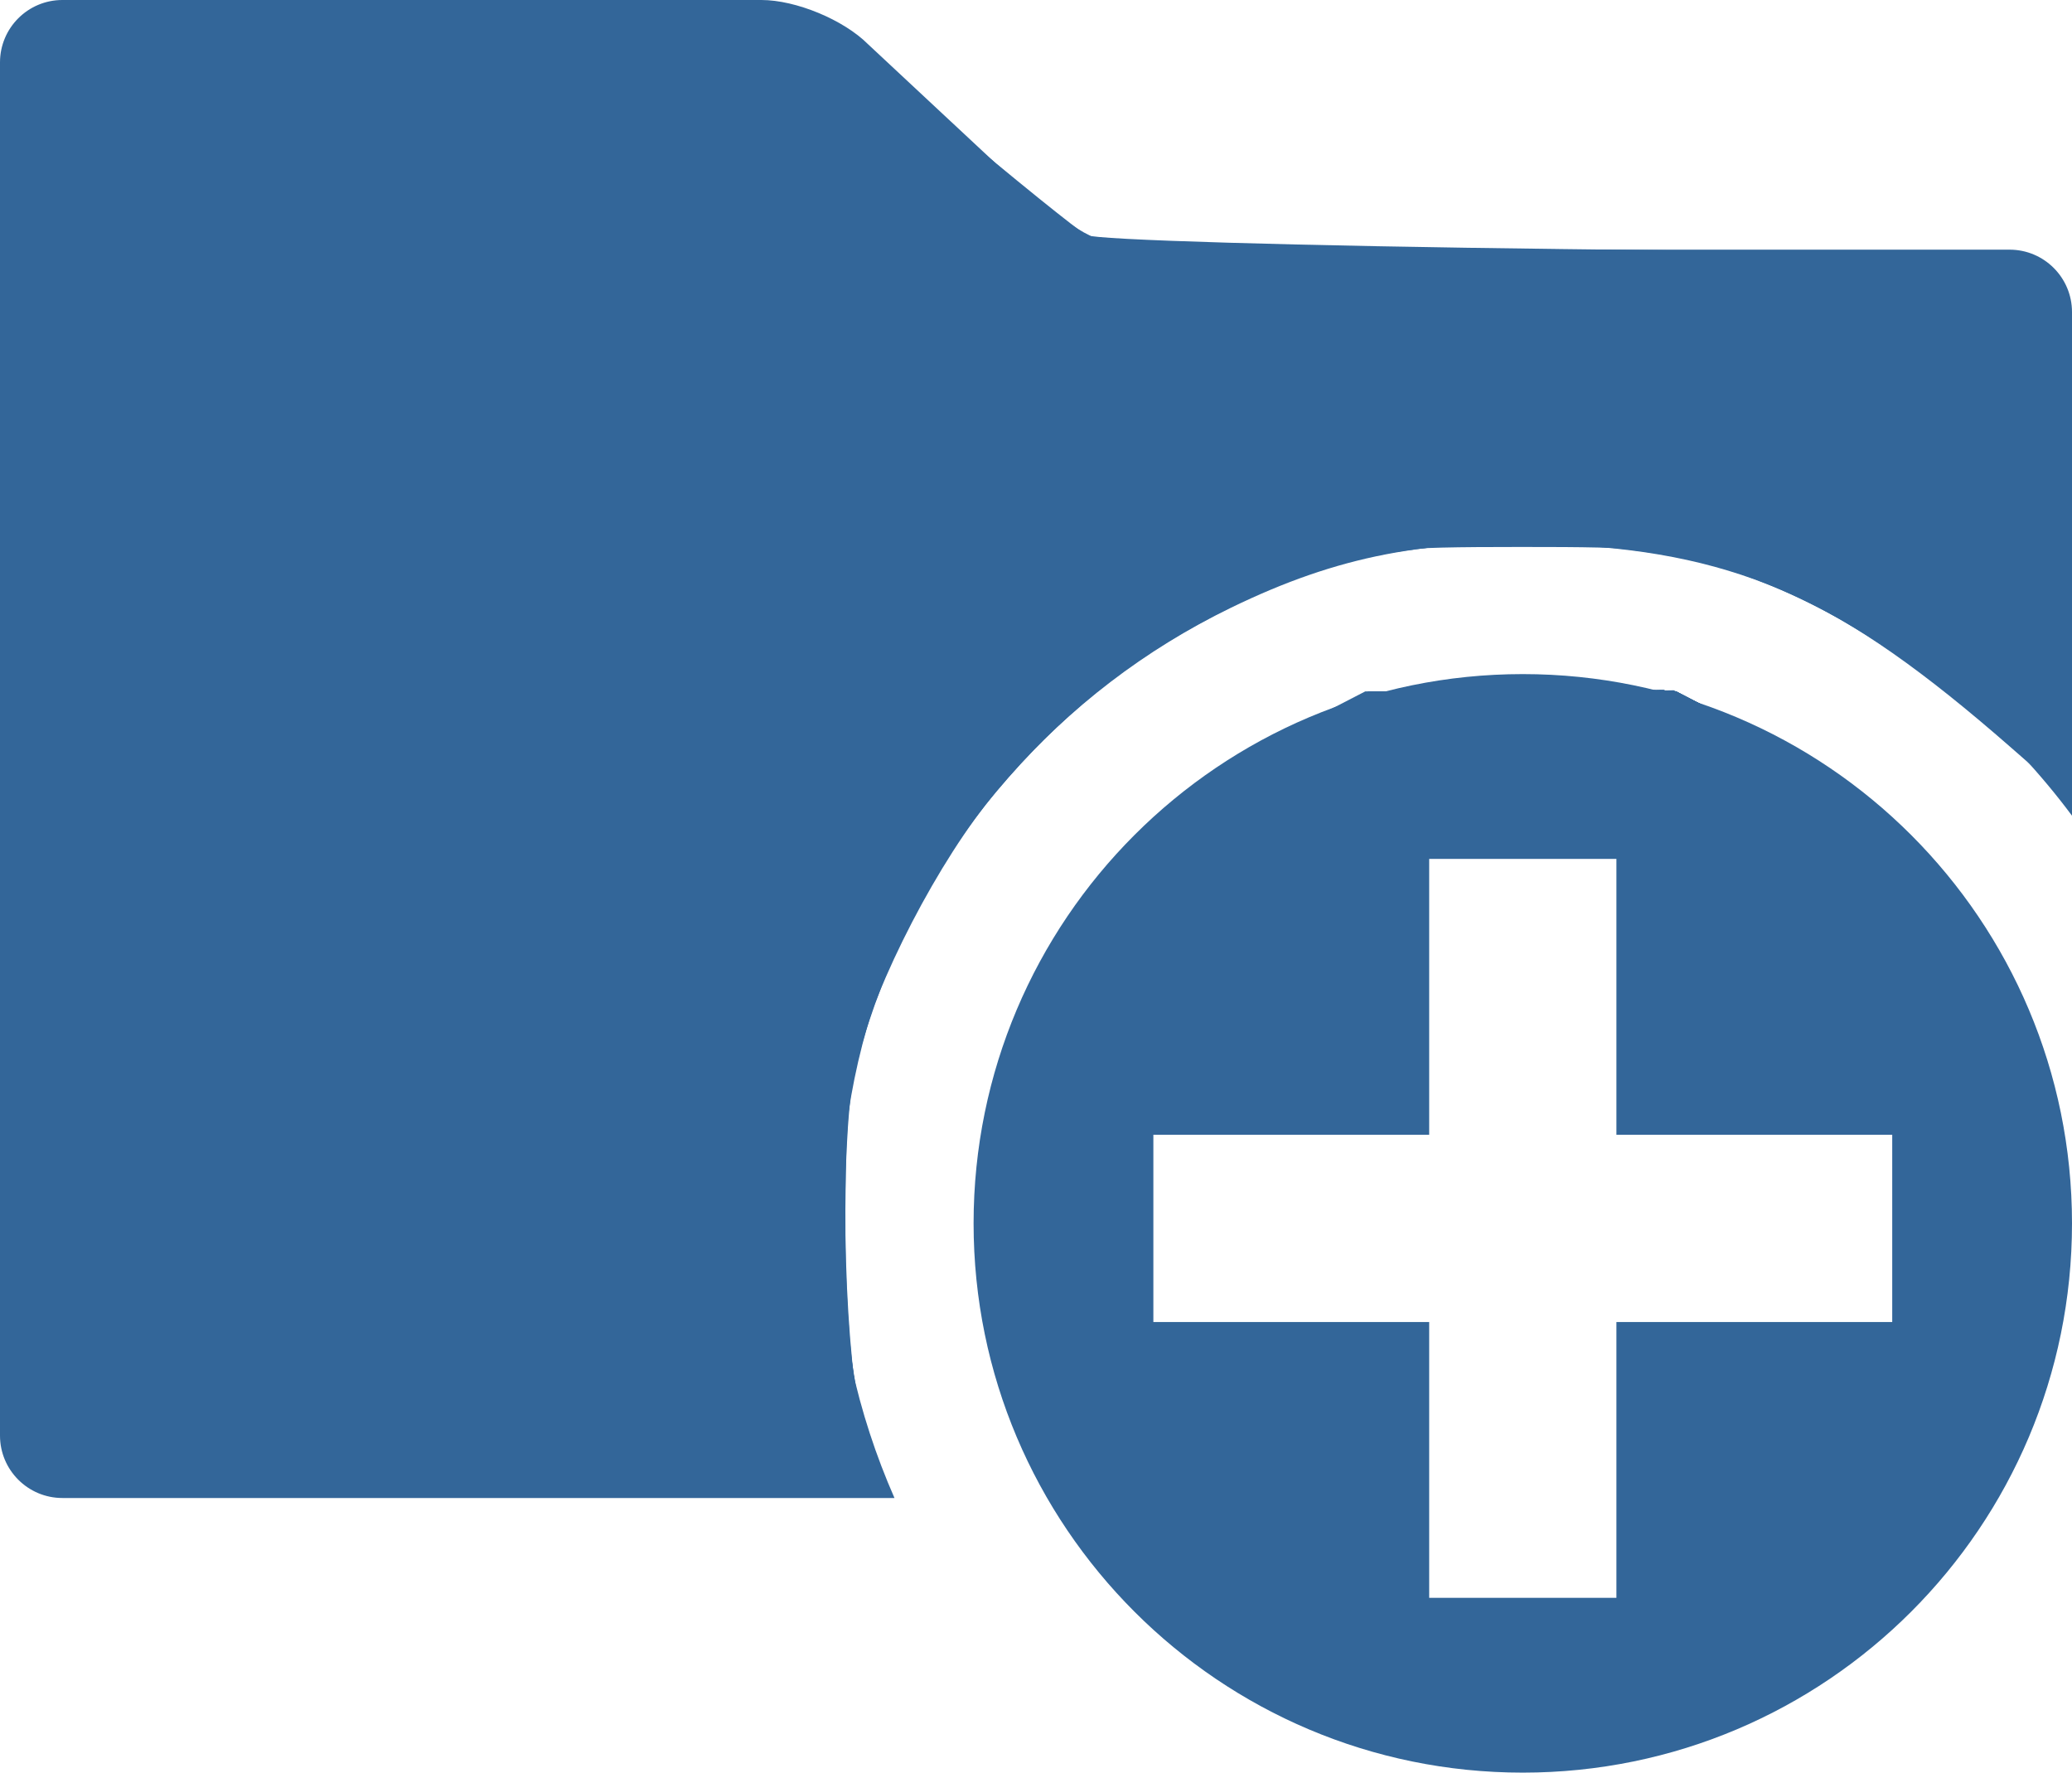 <?xml version="1.0" encoding="UTF-8" standalone="no"?>
<!-- Generator: Adobe Illustrator 16.0.0, SVG Export Plug-In . SVG Version: 6.00 Build 0)  -->

<svg
   xmlns:dc="http://purl.org/dc/elements/1.1/"
   xmlns:cc="http://creativecommons.org/ns#"
   xmlns:rdf="http://www.w3.org/1999/02/22-rdf-syntax-ns#"
   xmlns:svg="http://www.w3.org/2000/svg"
   xmlns="http://www.w3.org/2000/svg"
   xmlns:sodipodi="http://sodipodi.sourceforge.net/DTD/sodipodi-0.dtd"
   xmlns:inkscape="http://www.inkscape.org/namespaces/inkscape"
   version="1.1"
   id="Capa_1"
   x="0px"
   y="0px"
   width="560.8"
   height="479.719"
   viewBox="0 0 560.8 479.719"
   xml:space="preserve"
   sodipodi:docname="rubexpose.svg"
   inkscape:version="0.92.3 (2405546, 2018-03-11)"
   inkscape:export-filename="/home/jean-christophe/html/EscalV4/plugins/auto/escal/images/rubexpose.png"
   inkscape:export-xdpi="2.7389445"
   inkscape:export-ydpi="2.7389445"><defs
   id="defs4750" /><sodipodi:namedview
   pagecolor="#ffffff"
   bordercolor="#666666"
   borderopacity="1"
   objecttolerance="10"
   gridtolerance="10"
   guidetolerance="10"
   inkscape:pageopacity="0"
   inkscape:pageshadow="2"
   inkscape:window-width="1549"
   inkscape:window-height="845"
   id="namedview4748"
   showgrid="false"
   inkscape:zoom="0.32"
   inkscape:cx="-147.15002"
   inkscape:cy="239.859"
   inkscape:window-x="51"
   inkscape:window-y="27"
   inkscape:window-maximized="1"
   inkscape:current-layer="g4713"
   fit-margin-top="0"
   fit-margin-left="0"
   fit-margin-right="0"
   fit-margin-bottom="0"
   inkscape:pagecheckerboard="false"
   showborder="true" />
<g
   id="g4715"
   transform="translate(0,-40.54)">
	<g
   id="g4713">
		<path
   d="m 412.154,222.968 c -82.087,0 -148.646,66.594 -148.646,148.645 0,82.055 66.555,148.646 148.646,148.646 82.128,0 148.646,-66.592 148.646,-148.646 0,-82.053 -66.518,-148.645 -148.646,-148.645 z m 99.99,175.342 h -74.652 v 74.651 H 386.818 V 398.31 h -74.651 v -50.677 h 74.651 V 272.98 h 50.674 v 74.652 h 74.652 z"
   id="path4709"
   inkscape:export-xdpi="2.7389445"
   inkscape:export-ydpi="2.7389445"
   style="fill:#336699;fill-opacity:1"
   inkscape:connector-curvature="0" />
		<path
   d="M 543.909,108.105 H 314.183 c -9.33,0 -22.24,-1.971 -28.834,-8.565 L 234.913,52.483 C 228.316,45.885 215.406,40.54 206.079,40.54 H 16.891 C 7.562,40.54 0,48.102 0,57.431 v 371.616 c 0,9.33 7.562,16.892 16.891,16.892 h 225.207 c -10.016,-22.791 -15.75,-47.868 -15.75,-74.325 0,-102.448 83.361,-185.806 185.806,-185.806 61.005,0 114.75,29.939 148.646,75.484 V 124.996 c 0,-9.33 -7.561,-16.891 -16.891,-16.891 z"
   id="path4711"
   style="fill:#336699;fill-opacity:1"
   inkscape:export-xdpi="2.7389445"
   inkscape:export-ydpi="2.7389445"
   inkscape:connector-curvature="0" />
	<path
   style="fill:#336699;fill-opacity:1;stroke-width:2.376"
   d="M 5.596,439.542 C 2.005,435.574 1.663,418.484 1.663,242.68 1.663,59.191 1.867,49.979 6.009,46.23 9.91,42.7 20.741,42.298 111.829,42.298 c 83.211,0 102.957,0.619 109.711,3.441 4.53,1.893 21.992,16.166 38.806,31.717 21.55,19.934 32.857,28.733 38.322,29.826 4.264,0.853 62.203,1.55 128.753,1.55 h 121.001 l 5.833,5.833 5.833,5.833 v 68.366 68.366 l -17.228,-16.952 c -36.493,-35.908 -82.129,-55.44 -129.407,-55.388 -131.632,0.146 -222.387,132.116 -175.251,254.837 1.508,3.925 -4.861,4.158 -113.538,4.158 -108.523,0 -115.361,-0.25 -119.068,-4.346 z"
   id="path5328"
   inkscape:connector-curvature="0"
   inkscape:export-xdpi="2.7389445"
   inkscape:export-ydpi="2.7389445" /><path
   style="fill:#336699;fill-opacity:1;stroke-width:2.376"
   d="M 26.228,442.127 C 14.238,441.552 8.269,440.18 6.03,437.482 3.434,434.355 2.852,398.654 2.852,242.813 2.852,62.754 3.091,51.733 7.096,47.729 11.04,43.786 18.623,43.486 114.232,43.486 h 102.891 l 9.301,6.45 c 5.116,3.548 21.411,17.238 36.211,30.424 14.8,13.185 29.573,24.986 32.828,26.224 3.448,1.311 57.251,2.25 128.885,2.25 H 547.317 l 6.385,6.665 6.385,6.665 v 67.534 67.534 l -17.228,-16.845 c -9.475,-9.265 -22.329,-20.265 -28.564,-24.445 -59.342,-39.786 -135.405,-41.543 -198.438,-4.583 -19.285,11.308 -52.366,44.899 -64.529,65.524 -5.564,9.436 -13.404,27.08 -17.422,39.208 -6.645,20.06 -7.321,24.95 -7.483,54.132 -0.173,31.047 0.195,33.606 9.417,65.573 1.363,4.724 0.317,5.057 -20.496,6.535 -21.597,1.533 -155.906,1.389 -189.115,-0.203 z"
   id="path5330"
   inkscape:connector-curvature="0"
   inkscape:export-xdpi="2.7389445"
   inkscape:export-ydpi="2.7389445" /><path
   style="fill:#336699;fill-opacity:1;stroke-width:2.376"
   d="M 37.808,441.827 C 15.645,440.686 8.063,439.464 6.359,436.759 4.997,434.598 4.098,358.163 4.076,242.668 4.044,72.6 4.441,51.741 7.774,48.408 11.055,45.127 24.123,44.674 115.419,44.674 H 219.33 L 234.657,57.001 c 8.43,6.78 24.165,20.179 34.967,29.776 10.802,9.597 22.367,18.486 25.7,19.753 3.628,1.38 55.385,2.304 129.026,2.304 H 547.317 l 6.385,6.665 6.385,6.665 v 67.27 67.27 l -21.415,-20.379 c -16.828,-16.014 -26.117,-22.696 -43.367,-31.195 -32.981,-16.25 -55.61,-21.14 -90.79,-19.62 -47.547,2.055 -83.466,16.849 -117.358,48.336 -29.258,27.181 -46.236,55.4 -57.75,95.982 -5.025,17.71 -3.695,73.883 2.203,93.098 4.476,14.582 4.552,15.997 0.93,17.452 -5.399,2.168 -158.639,3.31 -194.731,1.451 z"
   id="path5332"
   inkscape:connector-curvature="0"
   inkscape:export-xdpi="2.7389445"
   inkscape:export-ydpi="2.7389445" /><path
   style="fill:#336699;fill-opacity:1;stroke-width:2.376"
   d="M 45.222,441.824 C 25.396,440.998 8.287,439.432 7.201,438.343 4.618,435.751 4.623,50.428 7.206,47.842 8.294,46.753 56.459,45.563 114.24,45.198 L 219.295,44.534 242.779,64.208 c 12.916,10.821 29.888,25.021 37.715,31.556 l 14.231,11.881 126.081,0.656 126.081,0.656 6.6,6.324 6.6,6.324 v 67.549 67.549 l -21.027,-20.01 c -44.89,-42.719 -102.688,-59.894 -162.831,-48.387 -36.557,6.995 -64.702,22.106 -93.188,50.034 -27.817,27.272 -44.194,55.293 -53.471,91.488 -4.961,19.357 -4.329,68.159 1.164,89.879 2.51,9.926 3.507,18.278 2.32,19.437 -2.707,2.644 -141.226,4.621 -187.833,2.68 z"
   id="path5334"
   inkscape:connector-curvature="0"
   inkscape:export-xdpi="2.7389445"
   inkscape:export-ydpi="2.7389445" /><path
   style="fill:#336699;fill-opacity:1;stroke-width:2.376"
   d="M 40.468,441.857 C 23.255,441.005 8.285,439.42 7.2,438.335 4.618,435.753 4.624,50.428 7.206,47.842 8.294,46.753 56.461,45.553 114.245,45.176 l 105.061,-0.686 27.22,22.818 c 14.971,12.55 31.933,26.76 37.693,31.578 l 10.473,8.759 126.097,0.656 126.097,0.656 6.6,6.324 6.6,6.324 v 67.538 67.538 L 540.243,238.005 c -29.441,-27.707 -56.398,-42.25 -92.606,-49.962 -22.692,-4.833 -62.848,-3.017 -87.118,3.94 -57.773,16.559 -107.424,65.197 -127.032,124.44 -9.452,28.557 -10.313,68.699 -2.235,104.215 2.075,9.122 2.861,17.471 1.747,18.555 -2.658,2.585 -152.313,4.657 -192.531,2.665 z"
   id="path5336"
   inkscape:connector-curvature="0"
   inkscape:export-xdpi="2.7389445"
   inkscape:export-ydpi="2.7389445" /><path
   style="fill:#336699;fill-opacity:1;stroke-width:2.376"
   d="M 38.053,441.834 C 22.127,440.952 8.225,439.36 7.162,438.297 4.605,435.74 4.649,50.403 7.206,47.842 8.294,46.753 56.577,45.553 114.502,45.175 l 105.318,-0.687 35.932,30.39 c 19.763,16.715 38.312,31.086 41.221,31.936 2.909,0.85 60.426,1.652 127.817,1.782 l 122.527,0.237 6.385,6.665 6.385,6.665 v 67.302 67.302 l -18.015,-17.113 c -31.57,-29.988 -63.335,-46.421 -101.506,-52.512 -94.83,-15.131 -183.727,44.993 -210.969,142.685 -4.547,16.305 -3.9,66.552 1.142,88.772 2.33,10.27 3.337,19.554 2.236,20.632 -2.639,2.584 -157.828,4.657 -194.922,2.603 z"
   id="path5338"
   inkscape:connector-curvature="0"
   inkscape:export-xdpi="2.7389445"
   inkscape:export-ydpi="2.7389445" /><path
   style="fill:#336699;fill-opacity:1;stroke-width:2.376"
   d="M 33.345,441.889 C 20.057,441.028 8.295,439.432 7.206,438.343 4.62,435.756 4.62,50.433 7.206,47.843 8.293,46.754 56.602,45.543 114.558,45.154 l 105.374,-0.708 28.923,24.471 c 15.908,13.459 33.199,27.679 38.426,31.6 l 9.502,7.129 125.072,0.676 125.072,0.676 6.579,6.303 6.579,6.303 v 67.581 67.581 l -17.232,-16.342 c -30.952,-29.354 -59.126,-44.535 -96.741,-52.127 -23.46,-4.735 -56.178,-3.667 -80.882,2.64 -35.253,9 -71.897,32.726 -96.564,62.522 -15.151,18.301 -32.404,51.822 -38.083,73.991 -5.342,20.853 -5.239,63.906 0.215,89.969 2.287,10.928 3.258,20.769 2.159,21.868 -2.54,2.54 -167.411,4.688 -199.614,2.601 z"
   id="path5340"
   inkscape:connector-curvature="0"
   inkscape:export-xdpi="2.7389445"
   inkscape:export-ydpi="2.7389445" /><path
   style="fill:#336699;fill-opacity:1;stroke-width:2.376"
   d="M 30.946,441.88 C 18.952,440.996 8.258,439.393 7.183,438.318 4.612,435.749 4.635,50.418 7.206,47.843 8.293,46.754 56.602,45.543 114.558,45.154 l 105.374,-0.708 28.923,24.471 c 15.908,13.459 33.199,27.679 38.425,31.6 l 9.502,7.129 125.093,0.695 125.093,0.695 6.559,6.284 6.559,6.284 v 67.567 67.567 l -16.937,-15.978 c -46.534,-43.898 -99.421,-62.004 -156.665,-53.633 -73.902,10.806 -136.332,66.796 -155.569,139.522 -5.183,19.596 -5.071,66.696 0.217,91.172 2.507,11.601 3.28,20.013 1.962,21.332 -2.672,2.672 -171.911,4.956 -202.149,2.728 z"
   id="path5342"
   inkscape:connector-curvature="0"
   inkscape:export-xdpi="2.7389445"
   inkscape:export-ydpi="2.7389445" /><path
   style="fill:#336699;fill-opacity:1;stroke-width:2.376"
   d="M 28.514,441.845 C 17.796,440.919 8.172,439.307 7.128,438.263 4.594,435.73 4.671,50.382 7.206,47.843 8.293,46.754 56.683,45.543 114.739,45.153 l 105.555,-0.709 35.701,30.149 c 28.864,24.375 37.623,30.512 45.736,32.047 5.52,1.044 62.929,1.984 127.576,2.088 l 117.54,0.19 6.62,6.343 6.62,6.343 v 67.502 67.502 L 542.859,240.571 c -42.698,-39.743 -88.769,-57.803 -139.606,-54.728 -54.915,3.322 -102.315,27.859 -136.357,70.586 -15.274,19.171 -30.264,48.581 -35.767,70.175 -4.987,19.569 -4.909,66.141 0.153,91.261 2.374,11.78 3.022,20.076 1.675,21.423 -2.711,2.711 -177.368,4.894 -204.444,2.556 z"
   id="path5344"
   inkscape:connector-curvature="0"
   inkscape:export-xdpi="2.7389445"
   inkscape:export-ydpi="2.7389445" /><path
   style="fill:#336699;fill-opacity:1;stroke-width:2.376"
   d="M 26.21,441.909 C 16.84,441.037 8.285,439.432 7.2,438.343 4.618,435.752 4.624,50.429 7.206,47.843 8.293,46.753 56.717,45.543 114.813,45.153 l 105.63,-0.709 36.634,30.641 36.634,30.641 23.285,1.542 c 12.807,0.848 69.868,1.547 126.803,1.554 l 103.517,0.012 6.385,6.665 6.385,6.665 v 67.361 67.361 L 546.424,243.922 c -29.036,-27.547 -58.44,-44.869 -90.892,-53.546 -22.228,-5.943 -66.499,-5.387 -90.621,1.137 -64.281,17.386 -118.988,73.162 -133.934,136.548 -4.732,20.067 -4.577,65.573 0.306,89.804 2.399,11.907 3.029,20.069 1.655,21.443 -2.65,2.65 -181.973,4.905 -206.727,2.6 z"
   id="path5346"
   inkscape:connector-curvature="0"
   inkscape:export-xdpi="2.7389445"
   inkscape:export-ydpi="2.7389445" /><path
   style="fill:#336699;fill-opacity:1;stroke-width:2.376"
   d="M 25.024,441.919 C 16.308,441.041 8.288,439.432 7.202,438.343 4.619,435.753 4.622,50.431 7.206,47.843 8.293,46.754 56.717,45.543 114.813,45.153 l 105.63,-0.709 36.632,30.638 36.632,30.638 25.44,1.557 c 13.992,0.856 71.054,1.557 126.805,1.557 H 547.317 l 6.385,6.665 6.385,6.665 v 67.504 67.504 l -11.287,-10.884 c -44.246,-42.665 -83.592,-59.98 -136.042,-59.868 -40.21,0.086 -73.512,10.025 -104.277,31.122 -30.379,20.832 -59.421,58.637 -72.38,94.22 -9.295,25.52 -11.417,67.827 -5.15,102.637 2.571,14.279 3.267,23.63 1.863,25.034 -2.661,2.661 -184.451,4.836 -207.79,2.486 z"
   id="path5348"
   inkscape:connector-curvature="0"
   inkscape:export-xdpi="2.7389445"
   inkscape:export-ydpi="2.7389445" /><path
   style="fill:#336699;fill-opacity:1;stroke-width:2.376"
   d="M 23.839,441.93 C 15.778,441.046 8.293,439.432 7.205,438.343 4.62,435.755 4.62,50.433 7.206,47.843 8.293,46.754 56.73,45.543 114.842,45.153 l 105.658,-0.709 36.664,30.638 36.664,30.638 28.947,1.556 c 15.921,0.856 72.956,1.556 126.745,1.556 h 97.798 l 6.385,6.665 6.385,6.665 v 67.21 67.21 l -16.04,-14.745 C 500.847,202.124 463.497,186.387 412.758,186.521 c -54.99,0.145 -96.26,18.004 -134.388,58.153 -20.098,21.163 -32.13,40.31 -41.92,66.711 -9.643,26.002 -11.877,67.586 -5.527,102.854 2.601,14.448 3.299,23.786 1.882,25.203 -2.668,2.668 -187.274,4.866 -208.965,2.487 z"
   id="path5350"
   inkscape:connector-curvature="0"
   inkscape:export-xdpi="2.7389445"
   inkscape:export-ydpi="2.7389445" /><path
   style="fill:#336699;fill-opacity:1;stroke-width:2.376"
   d="M 22.64,441.926 C 15.227,441.03 8.277,439.412 7.195,438.33 4.616,435.753 4.627,50.426 7.206,47.843 8.294,46.754 56.948,45.563 115.326,45.197 l 106.142,-0.665 29.703,25.333 c 16.337,13.933 33.272,28.064 37.634,31.403 l 7.93,6.07 125.141,0.999 125.141,0.999 6.535,6.134 6.535,6.134 v 67.472 67.472 l -18.416,-16.449 c -38.35,-34.254 -65.294,-47.343 -108.821,-52.861 -35.641,-4.519 -81.742,4.954 -112.522,23.121 -17.512,10.336 -46.223,36.257 -58.138,52.489 -30.911,42.11 -41.223,92.802 -30.993,152.357 2.433,14.167 2.969,22.876 1.496,24.349 -2.708,2.708 -189.799,4.821 -210.054,2.373 z"
   id="path5352"
   inkscape:connector-curvature="0"
   inkscape:export-xdpi="2.7389445"
   inkscape:export-ydpi="2.7389445" /><path
   style="fill:#336699;fill-opacity:1;stroke-width:2.376"
   d="M 21.413,441.901 C 14.632,440.976 8.216,439.351 7.156,438.291 4.603,435.739 4.652,50.401 7.206,47.843 8.294,46.754 56.948,45.578 115.326,45.231 l 106.142,-0.631 36.219,30.552 36.219,30.552 44.574,1.558 c 24.516,0.857 81.533,1.561 126.705,1.565 l 82.131,0.007 6.385,6.665 6.385,6.665 v 67.238 67.238 L 546.424,244.111 c -45.725,-41.925 -82.195,-57.386 -134.853,-57.167 -55.353,0.23 -96.889,18.833 -136.323,61.059 -20.131,21.556 -38.771,56.491 -44.292,83.012 -4.559,21.897 -4.458,56.822 0.243,84.19 2.444,14.227 2.972,22.873 1.487,24.358 -2.741,2.741 -192.896,4.847 -211.272,2.339 z"
   id="path5354"
   inkscape:connector-curvature="0"
   inkscape:export-xdpi="2.7389445"
   inkscape:export-ydpi="2.7389445" /><path
   style="fill:#336699;fill-opacity:1;stroke-width:2.376"
   d="M 20.179,441.872 C 14.026,440.912 8.145,439.28 7.11,438.245 4.588,435.724 4.682,50.371 7.206,47.843 8.294,46.754 56.948,45.551 115.326,45.17 l 106.142,-0.692 36.206,30.612 36.206,30.612 46.751,1.566 c 25.713,0.861 82.736,1.566 126.718,1.566 h 79.967 l 6.385,6.665 6.385,6.665 v 67.131 67.131 l -18.488,-16.291 c -32.853,-28.95 -55.067,-41.446 -87.681,-49.323 -26.28,-6.347 -73.932,-4.196 -99.378,4.486 -56.264,19.197 -103.831,68.321 -121.063,125.025 -6.245,20.551 -7.403,60.798 -2.622,91.177 2.592,16.472 3.24,26.654 1.788,28.106 -2.75,2.75 -196.142,4.814 -212.463,2.268 z"
   id="path5356"
   inkscape:connector-curvature="0"
   inkscape:export-xdpi="2.7389445"
   inkscape:export-ydpi="2.7389445" /><path
   style="fill:#336699;fill-opacity:1;stroke-width:2.376"
   d="M 20.179,441.869 C 14.026,440.911 8.145,439.28 7.11,438.245 4.588,435.723 4.682,50.37 7.206,47.843 8.294,46.753 56.991,45.544 115.423,45.156 l 106.24,-0.706 28.009,23.822 c 15.405,13.102 32.159,27.109 37.232,31.126 l 9.223,7.305 125.445,1.363 125.445,1.364 6.535,6.087 6.535,6.087 v 67.366 67.366 l -20.713,-18.109 C 514.251,216.263 492.655,203.108 468.073,194.794 c -16.925,-5.724 -21.686,-6.249 -56.503,-6.233 -35.373,0.017 -39.326,0.475 -56.769,6.577 -52.344,18.312 -93.598,57.469 -115.19,109.335 -12.707,30.523 -15.432,66.352 -8.301,109.152 2.685,16.118 3.135,24.177 1.444,25.868 -2.916,2.916 -195.301,5.065 -212.574,2.375 z"
   id="path5358"
   inkscape:connector-curvature="0"
   inkscape:export-xdpi="2.7389445"
   inkscape:export-ydpi="2.7389445" /><path
   style="fill:#336699;fill-opacity:1;stroke-width:2.376"
   d="M 18.935,441.833 C 13.405,440.833 8.059,439.194 7.054,438.189 4.569,435.704 4.718,50.334 7.206,47.843 8.294,46.753 56.948,45.547 115.326,45.162 l 106.142,-0.7 36.453,30.622 36.452,30.622 62.163,1.559 c 34.19,0.858 91.102,1.561 126.472,1.564 l 64.309,0.005 6.385,6.665 6.385,6.665 v 67.113 67.113 l -20.792,-18.085 c -41.608,-36.19 -71.595,-48.866 -119.408,-50.475 -37.544,-1.263 -57.852,2.726 -86.734,17.038 -25.761,12.766 -44.98,27.895 -63.7,50.143 -15.195,18.06 -32.53,51.432 -37.629,72.439 -4.166,17.165 -4.111,67.555 0.1,91.011 2.316,12.901 2.571,19.29 0.841,21.021 -2.983,2.983 -198.447,5.132 -213.83,2.351 z"
   id="path5360"
   inkscape:connector-curvature="0"
   inkscape:export-xdpi="2.7389445"
   inkscape:export-ydpi="2.7389445" /><path
   style="fill:#336699;fill-opacity:1;stroke-width:2.376"
   d="m 394.936,518.356 c -62.563,-9.76 -111.408,-53.242 -126.181,-112.327 -5.74,-22.958 -3.729,-60.183 4.501,-83.278 14.739,-41.364 49.247,-75.939 90.26,-90.433 20.758,-7.336 63.407,-9.108 84.887,-3.528 21.998,5.715 46.206,19.17 63.358,35.216 53.189,49.755 62.983,126.865 23.822,187.549 -17.706,27.437 -46.952,49.952 -77.725,59.834 -17.622,5.66 -49.017,9.135 -62.922,6.966 z m 43.961,-81.598 V 398.738 h 36.832 36.832 v -26.139 -26.139 h -36.832 -36.832 v -36.832 -36.832 H 412.758 386.619 v 36.832 36.832 h -38.02 -38.02 v 26.139 26.139 h 38.02 38.02 v 38.02 38.02 h 26.139 26.139 z"
   id="path5362"
   inkscape:connector-curvature="0"
   inkscape:export-xdpi="2.7389445"
   inkscape:export-ydpi="2.7389445" /><path
   style="fill:#336699;fill-opacity:1;stroke-width:2.376"
   d="M 369.947,511.733 C 282.309,482.727 241.174,387.485 281.146,306.13 c 16.483,-33.547 57.666,-67.69 91.215,-75.622 18.517,-4.378 47.994,-5.747 65.347,-3.034 23.765,3.714 55.997,20.026 74.167,37.536 29.057,28 43.4,58.881 45.274,97.481 1.486,30.603 -1.883,48.588 -13.69,73.08 -11.381,23.608 -28.111,42.54 -51.293,58.045 -24.241,16.214 -42.907,21.795 -77.033,23.036 -24.337,0.885 -29.281,0.347 -45.187,-4.918 z m 68.95,-74.975 V 398.738 h 36.832 36.832 v -26.139 -26.139 h -36.832 -36.832 v -36.832 -36.832 H 412.758 386.619 v 36.832 36.832 h -38.02 -38.02 v 26.139 26.139 h 38.02 38.02 v 38.02 38.02 h 26.139 26.139 z"
   id="path5364"
   inkscape:connector-curvature="0"
   inkscape:export-xdpi="2.7389445"
   inkscape:export-ydpi="2.7389445" /><path
   style="fill:#336699;fill-opacity:1;stroke-width:2.376"
   d="m 378.302,514.184 c -51.049,-14.56 -90.413,-51.431 -105.931,-99.222 -6.588,-20.288 -7.688,-56.035 -2.4,-78.007 11.816,-49.102 54.991,-93.704 102.64,-106.034 22.511,-5.825 63.069,-5.274 82.92,1.125 47.435,15.292 87.594,58.625 98.892,106.707 5.141,21.881 3.435,58.084 -3.724,78.995 -15.254,44.561 -54.561,82.18 -98.465,94.237 -18.418,5.058 -59.612,6.283 -73.932,2.199 z m 60.595,-77.426 V 398.738 h 36.832 36.832 v -26.139 -26.139 h -36.832 -36.832 v -36.832 -36.832 H 412.758 386.619 v 36.832 36.832 h -38.02 -38.02 v 26.139 26.139 h 38.02 38.02 v 38.02 38.02 h 26.139 26.139 z"
   id="path5366"
   inkscape:connector-curvature="0"
   inkscape:export-xdpi="2.7389445"
   inkscape:export-ydpi="2.7389445" /><path
   style="fill:#336699;fill-opacity:1;stroke-width:2.376"
   d="m 378.302,514.184 c -36.584,-10.435 -67.235,-32.079 -87.329,-61.668 -37.622,-55.401 -31.835,-129.035 14.143,-179.938 12.198,-13.505 38.745,-31.824 54.848,-37.849 25.861,-9.676 74.834,-10.258 100.32,-1.192 28.449,10.12 62.065,37.949 77.219,63.926 24.577,42.129 26.792,95.368 5.723,137.514 -18.89,37.786 -50.297,64.459 -90.071,76.495 -18.281,5.532 -59.705,7.033 -74.853,2.713 z m 60.595,-77.426 V 398.738 h 36.832 36.832 v -26.139 -26.139 h -36.832 -36.832 v -36.832 -36.832 H 412.758 386.619 v 36.832 36.832 h -38.02 -38.02 v 26.139 26.139 h 38.02 38.02 v 38.02 38.02 h 26.139 26.139 z"
   id="path5368"
   inkscape:connector-curvature="0"
   inkscape:export-xdpi="2.7389445"
   inkscape:export-ydpi="2.7389445" /><path
   style="fill:#336699;fill-opacity:1;stroke-width:2.376"
   d="m 378.302,514.184 c -36.584,-10.435 -67.235,-32.079 -87.329,-61.668 -44.274,-65.196 -27.732,-153.802 37.306,-199.837 18.589,-13.157 26.537,-17.101 43.368,-21.519 18.935,-4.97 64.332,-4.869 81.507,0.182 30.4,8.939 66.62,36.829 82.878,63.817 25.997,43.154 28.752,96.694 7.193,139.818 -18.89,37.786 -50.297,64.459 -90.071,76.495 -18.281,5.532 -59.705,7.033 -74.853,2.713 z m 60.595,-77.426 V 398.738 h 36.832 36.832 v -26.139 -26.139 h -36.832 -36.832 v -36.832 -36.832 H 412.758 386.619 v 36.832 36.832 h -38.02 -38.02 v 26.139 26.139 h 38.02 38.02 v 38.02 38.02 h 26.139 26.139 z"
   id="path5370"
   inkscape:connector-curvature="0"
   inkscape:export-xdpi="2.7389445"
   inkscape:export-ydpi="2.7389445" /><path
   style="fill:#336699;fill-opacity:1;stroke-width:2.376"
   d="m 378.302,514.184 c -51.149,-14.589 -88.971,-49.861 -105.954,-98.812 -4.349,-12.536 -5.362,-20.594 -5.374,-42.773 -0.013,-23.525 0.876,-29.915 6.394,-45.928 14.32,-41.56 47.68,-77.002 86.795,-92.215 18.785,-7.306 71.563,-9.207 92.08,-3.317 31.008,8.903 67.282,36.617 83.789,64.02 25.961,43.094 28.736,96.632 7.255,139.939 -18.755,37.811 -52.45,66.201 -91.321,76.942 -18.134,5.011 -59.404,6.213 -73.664,2.146 z m 60.595,-77.426 V 398.738 h 36.832 36.832 v -26.139 -26.139 h -36.832 -36.832 v -36.832 -36.832 H 412.758 386.619 v 36.832 36.832 h -38.02 -38.02 v 26.139 26.139 h 38.02 38.02 v 38.02 38.02 h 26.139 26.139 z"
   id="path5372"
   inkscape:connector-curvature="0"
   inkscape:export-xdpi="2.7389445"
   inkscape:export-ydpi="2.7389445" /><path
   style="fill:#336699;fill-opacity:1;stroke-width:2.376"
   d="m 377.114,513.993 c -24.757,-6.796 -47.484,-20.149 -66.722,-39.201 -27.633,-27.366 -40.93,-55.147 -43.997,-91.926 -2.803,-33.606 6.463,-66.862 26.421,-94.831 20.077,-28.135 49.045,-49.088 78.456,-56.749 19.028,-4.956 64.944,-4.871 82.045,0.153 34.31,10.078 72.593,41.891 88.371,73.438 22.943,45.87 21.123,99.608 -4.824,142.421 -17.155,28.307 -47.368,52.535 -78.582,63.017 -20.303,6.817 -62.732,8.741 -81.169,3.68 z m 61.783,-77.234 V 398.738 h 36.832 36.832 v -26.139 -26.139 h -36.832 -36.832 v -36.832 -36.832 H 412.758 386.619 v 36.832 36.832 h -38.02 -38.02 v 26.139 26.139 h 38.02 38.02 v 38.02 38.02 h 26.139 26.139 z"
   id="path5374"
   inkscape:connector-curvature="0"
   inkscape:export-xdpi="2.7389445"
   inkscape:export-ydpi="2.7389445" /><path
   style="fill:#336699;fill-opacity:1;stroke-width:2.376"
   d="m 375.926,514.039 c -38.409,-11.055 -77.343,-42.877 -94.55,-77.28 -23.173,-46.33 -20.154,-100.834 7.978,-144.012 20.044,-30.765 56.067,-56.753 87.043,-62.797 8.83,-1.723 26.91,-2.488 45.149,-1.91 30.219,0.957 30.563,1.032 51.808,11.308 39.927,19.313 71.257,57.723 81.082,99.405 5.888,24.978 3.496,60.78 -5.624,84.201 -16.164,41.51 -49.501,73.602 -90.903,87.51 -20.035,6.73 -64.309,8.66 -81.981,3.574 z m 62.971,-77.28 V 398.738 h 36.832 36.832 v -26.139 -26.139 h -36.832 -36.832 v -36.832 -36.832 H 412.758 386.619 v 36.832 36.832 h -38.02 -38.02 v 26.139 26.139 h 38.02 38.02 v 38.02 38.02 h 26.139 26.139 z"
   id="path5376"
   inkscape:connector-curvature="0"
   inkscape:export-xdpi="2.7389445"
   inkscape:export-ydpi="2.7389445" /><path
   style="fill:#336699;fill-opacity:1;stroke-width:2.376"
   d="m 378.302,515.034 c -5.228,-1.303 -18.594,-6.84 -29.703,-12.305 -27.28,-13.42 -54.682,-40.269 -67.332,-65.972 -20.783,-42.228 -20.761,-87.966 0.063,-130.386 17.165,-34.966 58.382,-68.651 93.418,-76.346 7.971,-1.751 25.677,-2.544 45.336,-2.031 l 32.257,0.841 21.2,10.462 c 39.983,19.732 71.162,58.072 80.881,99.456 5.155,21.951 3.351,60.437 -3.782,80.713 -14.421,40.991 -49.341,75.826 -90.285,90.065 -14.016,4.874 -23.29,6.315 -45.096,7.004 -15.098,0.477 -31.728,-0.198 -36.956,-1.501 z m 60.595,-78.275 V 398.738 h 36.832 36.832 v -26.139 -26.139 h -36.832 -36.832 v -36.832 -36.832 H 412.758 386.619 v 36.832 36.832 h -38.02 -38.02 v 26.139 26.139 h 38.02 38.02 v 38.02 38.02 h 26.139 26.139 z"
   id="path5378"
   inkscape:connector-curvature="0"
   inkscape:export-xdpi="2.7389445"
   inkscape:export-ydpi="2.7389445" /><path
   style="fill:#336699;fill-opacity:1;stroke-width:2.376"
   d="m 375.032,513.969 c -37.182,-10.483 -77.103,-43.357 -93.765,-77.212 -20.783,-42.228 -20.761,-87.966 0.063,-130.386 17.165,-34.966 58.382,-68.651 93.418,-76.346 7.971,-1.751 25.677,-2.544 45.336,-2.031 l 32.257,0.841 20.91,10.365 c 40.683,20.167 71.341,57.683 81.097,99.239 5.229,22.274 3.475,60.609 -3.709,81.027 -5.82,16.543 -18.965,38.044 -32.245,52.744 -12.787,14.154 -41.599,32.562 -59.997,38.332 -21.406,6.714 -65.307,8.518 -83.365,3.427 z m 63.865,-77.21 V 398.738 h 36.832 36.832 v -26.139 -26.139 h -36.832 -36.832 v -36.832 -36.832 H 412.758 386.619 v 36.832 36.832 h -38.02 -38.02 v 26.139 26.139 h 38.02 38.02 v 38.02 38.02 h 26.139 26.139 z"
   id="path5380"
   inkscape:connector-curvature="0"
   inkscape:export-xdpi="2.7389445"
   inkscape:export-ydpi="2.7389445" /><path
   style="fill:#336699;fill-opacity:1;stroke-width:2.376"
   d="m 372.294,513.259 c -35.792,-11.911 -73.65,-42.87 -89.729,-73.378 -21.888,-41.529 -22.368,-91.005 -1.298,-133.815 12.865,-26.14 40.103,-52.729 68.366,-66.737 l 21.174,-10.494 h 40.753 40.753 l 21.213,10.456 c 17.282,8.519 24.976,14.243 41.52,30.892 22.116,22.257 32.011,39.126 39.165,66.773 5.496,21.237 3.876,62.047 -3.248,81.82 -15.227,42.267 -52.437,79.161 -92.566,91.78 -23.13,7.274 -68.124,8.686 -86.102,2.704 z m 66.603,-76.5 V 398.738 h 36.832 36.832 v -26.139 -26.139 h -36.832 -36.832 v -36.832 -36.832 H 412.758 386.619 v 36.832 36.832 h -38.02 -38.02 v 26.139 26.139 h 38.02 38.02 v 38.02 38.02 h 26.139 26.139 z"
   id="path5382"
   inkscape:connector-curvature="0"
   inkscape:export-xdpi="2.7389445"
   inkscape:export-ydpi="2.7389445" /><path
   style="fill:#336699;fill-opacity:1;stroke-width:2.376"
   d="m 372.294,513.259 c -33.23,-11.058 -68.954,-38.553 -85.187,-65.563 -26.512,-44.115 -28.574,-96.279 -5.621,-142.234 12.787,-25.602 40.361,-52.361 68.147,-66.132 l 21.174,-10.494 h 41.768 41.768 l 20.198,10.556 c 15.298,7.995 25.124,15.489 40.504,30.892 30.406,30.45 42.665,59.276 42.665,100.323 0,27.506 -3.246,42.081 -14.467,64.965 -11.772,24.007 -28.35,42.844 -51.097,58.058 -24.357,16.291 -42.722,21.685 -78.201,22.97 -23.316,0.844 -30.911,0.235 -41.652,-3.339 z m 66.603,-76.5 V 398.738 h 36.832 36.832 v -26.139 -26.139 h -36.832 -36.832 v -36.832 -36.832 H 412.758 386.619 v 36.832 36.832 h -38.02 -38.02 v 26.139 26.139 h 38.02 38.02 v 38.02 38.02 h 26.139 26.139 z"
   id="path5384"
   inkscape:connector-curvature="0"
   inkscape:export-xdpi="2.7389445"
   inkscape:export-ydpi="2.7389445" /><path
   style="fill:#336699;fill-opacity:1;stroke-width:2.376"
   d="m 372.294,513.247 c -33.19,-11.016 -68.949,-38.533 -85.187,-65.552 -26.512,-44.115 -28.574,-96.279 -5.621,-142.234 12.783,-25.594 40.36,-52.359 68.139,-66.132 l 21.166,-10.494 39.4,-0.778 39.4,-0.778 22.575,11.248 c 18.56,9.248 26.205,14.879 42.99,31.67 22.004,22.011 32.235,39.215 38.94,65.476 4.215,16.509 4.73,50.249 1.043,68.296 -3.77,18.455 -19.528,48.987 -33.197,64.324 -15.411,17.291 -43.347,35.897 -63.544,42.321 -22.921,7.291 -67.924,8.668 -86.102,2.634 z m 66.603,-76.489 V 398.738 h 36.832 36.832 v -26.139 -26.139 h -36.832 -36.832 v -36.832 -36.832 H 412.758 386.619 v 36.832 36.832 h -38.02 -38.02 v 26.139 26.139 h 38.02 38.02 v 38.02 38.02 h 26.139 26.139 z"
   id="path5386"
   inkscape:connector-curvature="0"
   inkscape:export-xdpi="2.7389445"
   inkscape:export-ydpi="2.7389445" /><path
   style="fill:#336699;fill-opacity:1;stroke-width:2.376"
   d="m 372.294,513.247 c -34.999,-11.616 -75.053,-43.855 -89.06,-71.683 -22.901,-45.497 -23.527,-92.263 -1.824,-136.103 12.001,-24.243 39.9,-51.628 67.188,-65.952 l 20.198,-10.602 40.76,-0.861 40.76,-0.861 22.211,11.365 c 17.724,9.069 26.335,15.476 42.626,31.716 30.68,30.584 42.589,58.886 42.521,101.05 -0.044,26.724 -4.75,47.218 -15.574,67.816 -16.935,32.227 -50.622,60.951 -83.901,71.541 -22.72,7.23 -67.808,8.58 -85.906,2.574 z m 66.603,-76.489 V 398.738 h 36.832 36.832 v -26.139 -26.139 h -36.832 -36.832 v -36.832 -36.832 H 412.758 386.619 v 36.832 36.832 h -38.02 -38.02 v 26.139 26.139 h 38.02 38.02 v 38.02 38.02 h 26.139 26.139 z"
   id="path5388"
   inkscape:connector-curvature="0"
   inkscape:export-xdpi="2.7389445"
   inkscape:export-ydpi="2.7389445" /><path
   style="fill:#336699;fill-opacity:1;stroke-width:2.376"
   d="m 379.49,515.883 c -3.267,-0.562 -15.97,-5.854 -28.228,-11.76 C 333,495.324 325.389,489.846 309.121,473.797 292.744,457.64 287.63,450.703 279.924,434.196 c -15.275,-32.722 -18.439,-64.424 -9.8,-98.201 9.122,-35.667 31.768,-66.769 63.893,-87.75 29.054,-18.976 35.263,-20.599 78.805,-20.599 h 38.391 l 21.764,11.134 c 17.239,8.819 26.008,15.365 42.179,31.486 22.011,21.942 32.222,39.093 38.94,65.406 4.604,18.035 4.586,52.71 -0.037,72.326 -11.877,50.385 -58.186,95.326 -109.22,105.994 -15.417,3.223 -51.531,4.267 -65.347,1.89 z m 59.407,-79.124 V 398.738 h 36.832 36.832 v -26.139 -26.139 h -36.832 -36.832 v -36.832 -36.832 H 412.758 386.619 v 36.832 36.832 h -38.02 -38.02 v 26.139 26.139 h 38.02 38.02 v 38.02 38.02 h 26.139 26.139 z"
   id="path5390"
   inkscape:connector-curvature="0"
   inkscape:export-xdpi="2.7389445"
   inkscape:export-ydpi="2.7389445" /><path
   style="fill:#336699;fill-opacity:1;stroke-width:2.376"
   d="m 376.254,514.919 c -20.052,-4.71 -47.203,-21.411 -67.478,-41.506 -31.982,-31.697 -45.401,-66.602 -42.701,-111.068 2.846,-46.868 27.371,-87.932 68.542,-114.765 27.739,-18.079 35.021,-19.933 78.281,-19.933 h 37.984 l 20.74,10.099 c 16.847,8.203 24.809,14.114 42.414,31.486 32.373,31.944 43.714,58.685 43.639,102.891 -0.071,41.908 -12.993,72.946 -42.873,102.984 -21.147,21.259 -47.99,35.837 -73.53,39.933 -18.41,2.952 -52.205,2.89 -65.02,-0.12 z m 62.643,-78.16 V 398.738 h 36.832 36.832 v -26.139 -26.139 h -36.832 -36.832 v -36.832 -36.832 H 412.758 386.619 v 36.832 36.832 h -38.02 -38.02 v 26.139 26.139 h 38.02 38.02 v 38.02 38.02 h 26.139 26.139 z"
   id="path5392"
   inkscape:connector-curvature="0"
   inkscape:export-xdpi="2.7389445"
   inkscape:export-ydpi="2.7389445" /><path
   style="fill:#336699;fill-opacity:1;stroke-width:2.376"
   d="m 373.482,514.235 c -35.999,-11.279 -76.159,-44.726 -92.331,-76.898 -22.361,-44.484 -20.68,-96.782 4.497,-139.874 14.8,-25.331 46.78,-52.662 75.071,-64.158 12.693,-5.157 17.345,-5.658 52.583,-5.658 h 38.658 l 20.202,10.099 c 16.032,8.015 24.642,14.513 41.71,31.486 33.084,32.897 43.734,58.05 43.804,103.463 0.064,41.567 -12.685,72.065 -42.77,102.309 -21.275,21.388 -48.488,36.214 -73.632,40.116 -20.905,3.244 -56.08,2.785 -67.792,-0.885 z m 65.415,-77.476 V 398.738 h 36.832 36.832 v -26.139 -26.139 h -36.832 -36.832 v -36.832 -36.832 H 412.758 386.619 v 36.832 36.832 h -38.02 -38.02 v 26.139 26.139 h 38.02 38.02 v 38.02 38.02 h 26.139 26.139 z"
   id="path5394"
   inkscape:connector-curvature="0"
   inkscape:export-xdpi="2.7389445"
   inkscape:export-ydpi="2.7389445" /><path
   style="fill:#336699;fill-opacity:1;stroke-width:2.376"
   d="m 373.482,514.235 c -35.986,-11.275 -76.159,-44.727 -92.319,-76.873 -27.56,-54.825 -18.492,-119.406 22.991,-163.751 16.635,-17.783 37.297,-32.626 56.327,-40.466 11.764,-4.846 17.026,-5.39 52.687,-5.441 l 39.618,-0.056 19.789,10.069 c 15.376,7.824 24.585,14.844 41.297,31.486 33.09,32.949 43.734,58.097 43.804,103.493 0.064,41.567 -12.685,72.065 -42.77,102.309 -21.275,21.388 -48.488,36.214 -73.632,40.116 -20.905,3.244 -56.08,2.785 -67.792,-0.885 z m 65.415,-77.476 V 398.738 h 36.832 36.832 v -26.139 -26.139 h -36.832 -36.832 v -36.832 -36.832 H 412.758 386.619 v 36.832 36.832 h -38.02 -38.02 v 26.139 26.139 h 38.02 38.02 v 38.02 38.02 h 26.139 26.139 z"
   id="path5396"
   inkscape:connector-curvature="0"
   inkscape:export-xdpi="2.7389445"
   inkscape:export-ydpi="2.7389445" /><path
   style="fill:#336699;fill-opacity:1;stroke-width:2.376"
   d="m 373.482,514.235 c -35.801,-11.217 -74.638,-43.123 -91.17,-74.9 -28.886,-55.523 -20.299,-120.675 21.842,-165.724 16.635,-17.783 37.297,-32.626 56.327,-40.466 11.764,-4.846 17.026,-5.39 52.687,-5.441 l 39.618,-0.056 19.789,10.069 c 15.376,7.824 24.585,14.844 41.297,31.486 33.267,33.126 43.839,57.774 43.839,102.21 0,13.822 -1.536,29.849 -3.632,37.896 -12.845,49.315 -59.231,94.543 -107.442,104.759 -19.614,4.156 -60.129,4.249 -73.156,0.168 z m 65.415,-77.476 V 398.738 h 36.832 36.832 v -26.139 -26.139 h -36.832 -36.832 v -36.832 -36.832 H 412.758 386.619 v 36.832 36.832 h -38.02 -38.02 v 26.139 26.139 h 38.02 38.02 v 38.02 38.02 h 26.139 26.139 z"
   id="path5398"
   inkscape:connector-curvature="0"
   inkscape:export-xdpi="2.7389445"
   inkscape:export-ydpi="2.7389445" /><path
   style="fill:#336699;fill-opacity:1;stroke-width:2.376"
   d="m 367.609,511.987 c -22.312,-7.894 -44.67,-22.95 -63.316,-42.636 -26.039,-27.493 -38.756,-59.336 -38.829,-97.228 -0.047,-24.493 3.399,-39.566 14.523,-63.525 12.459,-26.833 41.404,-56.078 69.566,-70.288 l 18.777,-9.474 42.356,-0.743 42.356,-0.743 19.66,10.177 c 15.043,7.787 24.712,15.217 41.168,31.635 33.275,33.198 43.839,57.837 43.839,102.251 0,13.822 -1.536,29.849 -3.632,37.896 -12.845,49.315 -59.231,94.543 -107.442,104.759 -25.486,5.401 -60.488,4.48 -79.028,-2.08 z m 71.288,-75.228 V 398.738 h 36.832 36.832 v -26.139 -26.139 h -36.832 -36.832 v -36.832 -36.832 H 412.758 386.619 v 36.832 36.832 h -38.02 -38.02 v 26.139 26.139 h 38.02 38.02 v 38.02 38.02 h 26.139 26.139 z"
   id="path5400"
   inkscape:connector-curvature="0"
   inkscape:export-xdpi="2.7389445"
   inkscape:export-ydpi="2.7389445" /><path
   style="fill:#336699;fill-opacity:1;stroke-width:2.376"
   d="m 367.609,511.987 c -34.525,-12.215 -72.253,-44.8 -87.246,-75.354 -20.303,-41.375 -20.02,-89.67 0.77,-131.172 12.619,-25.191 42.691,-54.345 69.931,-67.796 l 20.287,-10.018 h 41.133 41.133 l 19.373,10.028 c 26.693,13.817 59.045,45.725 71.116,70.142 11.563,23.389 14.378,38.899 13.038,71.829 -1.3,31.926 -5.956,46.835 -22.447,71.879 -20.354,30.91 -55.04,55.545 -88.06,62.542 -25.486,5.401 -60.488,4.48 -79.028,-2.08 z m 71.288,-75.228 V 398.738 h 36.832 36.832 v -26.139 -26.139 h -36.832 -36.832 v -36.832 -36.832 H 412.758 386.619 v 36.832 36.832 h -38.02 -38.02 v 26.139 26.139 h 38.02 38.02 v 38.02 38.02 h 26.139 26.139 z"
   id="path5402"
   inkscape:connector-curvature="0"
   inkscape:export-xdpi="2.7389445"
   inkscape:export-ydpi="2.7389445" /><path
   style="fill:#336699;fill-opacity:1;stroke-width:2.376"
   d="M 18.935,441.833 C 13.405,440.833 8.059,439.193 7.054,438.189 4.569,435.704 4.718,50.333 7.206,47.842 8.294,46.753 56.969,45.544 115.374,45.156 l 106.19,-0.706 34.136,28.716 c 18.775,15.794 36.056,29.743 38.402,30.999 2.463,1.318 56.802,2.915 128.59,3.778 l 124.325,1.496 6.535,6.082 6.535,6.082 v 67.524 67.524 l -16.04,-14.017 c -46.278,-40.443 -73.629,-52.74 -121.923,-54.817 -35.823,-1.541 -59.984,3.13 -88.971,17.202 -46.405,22.528 -81.763,62.897 -97.867,111.738 -5.457,16.55 -6.295,23.162 -6.479,51.09 -0.119,18.089 1.241,40.163 3.116,50.615 2.316,12.901 2.571,19.29 0.841,21.021 -2.983,2.983 -198.447,5.132 -213.83,2.351 z"
   id="path5404"
   inkscape:connector-curvature="0"
   inkscape:export-xdpi="2.7389445"
   inkscape:export-ydpi="2.7389445" /><path
   style="fill:#336699;fill-opacity:1;stroke-width:2.376"
   d="m 367.609,511.987 c -34.525,-12.215 -72.253,-44.8 -87.246,-75.354 -20.303,-41.375 -20.02,-89.67 0.77,-131.172 12.478,-24.91 42.776,-54.477 69.56,-67.883 l 19.842,-9.931 h 41.541 41.541 l 19.373,10.028 c 26.693,13.817 59.045,45.725 71.116,70.142 11.563,23.389 14.378,38.899 13.038,71.829 -0.851,20.906 -2.413,30.793 -6.584,41.667 -17.544,45.746 -59.716,83.386 -103.923,92.754 -25.486,5.401 -60.488,4.48 -79.028,-2.08 z m 71.288,-75.228 V 398.738 h 36.832 36.832 v -26.139 -26.139 h -36.832 -36.832 v -36.832 -36.832 H 412.758 386.619 v 36.832 36.832 h -38.02 -38.02 v 26.139 26.139 h 38.02 38.02 v 38.02 38.02 h 26.139 26.139 z"
   id="path5406"
   inkscape:connector-curvature="0"
   inkscape:export-xdpi="2.7389445"
   inkscape:export-ydpi="2.7389445" /><path
   style="fill:#336699;fill-opacity:1;stroke-width:2.376"
   d="m 369.427,512.94 c -20.481,-6.547 -46.649,-24.079 -65.393,-43.811 -26.23,-27.614 -38.637,-58.775 -38.57,-96.872 0.075,-42.488 13.183,-73 44.841,-104.381 15.894,-15.755 25.038,-22.615 40.388,-30.297 l 19.842,-9.931 h 41.541 41.541 l 19.373,9.957 c 14.825,7.619 24.443,15.011 40.97,31.486 23.798,23.723 36.323,44.723 41.474,69.536 4.123,19.86 1.74,64.946 -4.323,81.777 -15.856,44.016 -58.909,83.115 -102.954,93.497 -21.479,5.063 -61.415,4.577 -78.73,-0.959 z m 69.47,-76.181 V 398.738 h 36.832 36.832 v -26.139 -26.139 h -36.832 -36.832 v -36.832 -36.832 H 412.758 386.619 v 36.832 36.832 h -38.02 -38.02 v 26.139 26.139 h 38.02 38.02 v 38.02 38.02 h 26.139 26.139 z"
   id="path5408"
   inkscape:connector-curvature="0"
   inkscape:export-xdpi="2.7389445"
   inkscape:export-ydpi="2.7389445" /><path
   style="fill:#336699;fill-opacity:1;stroke-width:2.376"
   d="m 367.441,512.106 c -21.551,-7.347 -44.129,-22.684 -63.657,-43.241 -26.137,-27.515 -38.385,-58.255 -38.319,-96.171 0.075,-43.42 12.015,-71.632 43.859,-103.636 17.13,-17.215 25.459,-23.56 41.332,-31.486 l 19.879,-9.925 h 41.541 41.541 l 19.373,9.957 c 14.825,7.619 24.443,15.011 40.97,31.486 23.798,23.723 36.323,44.723 41.474,69.536 4.246,20.451 1.852,65.046 -4.424,82.425 -15.66,43.364 -59.036,82.52 -102.853,92.849 -23.582,5.559 -61.632,4.714 -80.717,-1.792 z m 71.457,-75.348 V 398.738 h 36.832 36.832 v -26.139 -26.139 h -36.832 -36.832 v -36.832 -36.832 H 412.758 386.619 v 36.832 36.832 h -38.02 -38.02 v 26.139 26.139 h 38.02 38.02 v 38.02 38.02 h 26.139 26.139 z"
   id="path5410"
   inkscape:connector-curvature="0"
   inkscape:export-xdpi="2.7389445"
   inkscape:export-ydpi="2.7389445" /><path
   style="fill:#336699;fill-opacity:1;stroke-width:2.376"
   d="m 367.441,512.106 c -33.202,-11.319 -72.76,-45.55 -87.4,-75.631 -19.8,-40.683 -19.704,-89.253 0.256,-130.286 11.472,-23.584 44.316,-55.614 70.36,-68.617 l 19.879,-9.925 h 41.541 41.541 l 19.373,9.957 c 26.529,13.635 58.887,45.591 71.093,70.213 11.571,23.34 14.399,38.874 13.079,71.829 -1.277,31.877 -5.857,47.189 -21.127,70.626 -20.119,30.879 -60.016,58.997 -92.116,64.919 -23.326,4.303 -59.032,2.864 -76.479,-3.084 z m 71.457,-75.348 V 398.738 h 36.832 36.832 v -26.139 -26.139 h -36.832 -36.832 v -36.832 -36.832 H 412.758 386.619 v 36.832 36.832 h -38.02 -38.02 v 26.139 26.139 h 38.02 38.02 v 38.02 38.02 h 26.139 26.139 z"
   id="path5412"
   inkscape:connector-curvature="0"
   inkscape:export-xdpi="2.7389445"
   inkscape:export-ydpi="2.7389445" /><path
   style="fill:#336699;fill-opacity:1;stroke-width:2.376"
   d="m 375.926,515.332 c -22.678,-5.515 -50.62,-23.603 -72.83,-47.147 -25.824,-27.374 -37.666,-57.663 -37.666,-96.336 0,-42.508 12.14,-70.916 43.894,-102.713 16.411,-16.433 26.006,-23.833 40.826,-31.486 l 19.373,-10.004 h 42.047 42.047 l 19.373,9.957 c 14.77,7.591 24.523,15.071 41.048,31.486 22.749,22.595 34.099,40.645 40.434,64.302 3.851,14.38 4.216,55.612 0.646,72.953 -7.769,37.738 -40.339,77.943 -78.23,96.57 -11.093,5.453 -25.929,10.977 -32.969,12.276 -14.49,2.673 -57.217,2.762 -67.993,0.141 z m 62.971,-78.573 V 398.738 h 36.832 36.832 v -26.139 -26.139 h -36.832 -36.832 v -36.832 -36.832 H 412.758 386.619 v 36.832 36.832 h -38.02 -38.02 v 26.139 26.139 h 38.02 38.02 v 38.02 38.02 h 26.139 26.139 z"
   id="path5414"
   inkscape:connector-curvature="0"
   inkscape:export-xdpi="2.7389445"
   inkscape:export-ydpi="2.7389445" /></g>
</g>
<g
   id="g4717"
   transform="translate(0,-40.54)">
</g>
<g
   id="g4719"
   transform="translate(0,-40.54)">
</g>
<g
   id="g4721"
   transform="translate(0,-40.54)">
</g>
<g
   id="g4723"
   transform="translate(0,-40.54)">
</g>
<g
   id="g4725"
   transform="translate(0,-40.54)">
</g>
<g
   id="g4727"
   transform="translate(0,-40.54)">
</g>
<g
   id="g4729"
   transform="translate(0,-40.54)">
</g>
<g
   id="g4731"
   transform="translate(0,-40.54)">
</g>
<g
   id="g4733"
   transform="translate(0,-40.54)">
</g>
<g
   id="g4735"
   transform="translate(0,-40.54)">
</g>
<g
   id="g4737"
   transform="translate(0,-40.54)">
</g>
<g
   id="g4739"
   transform="translate(0,-40.54)">
</g>
<g
   id="g4741"
   transform="translate(0,-40.54)">
</g>
<g
   id="g4743"
   transform="translate(0,-40.54)">
</g>
<g
   id="g4745"
   transform="translate(0,-40.54)">
</g>
</svg>
